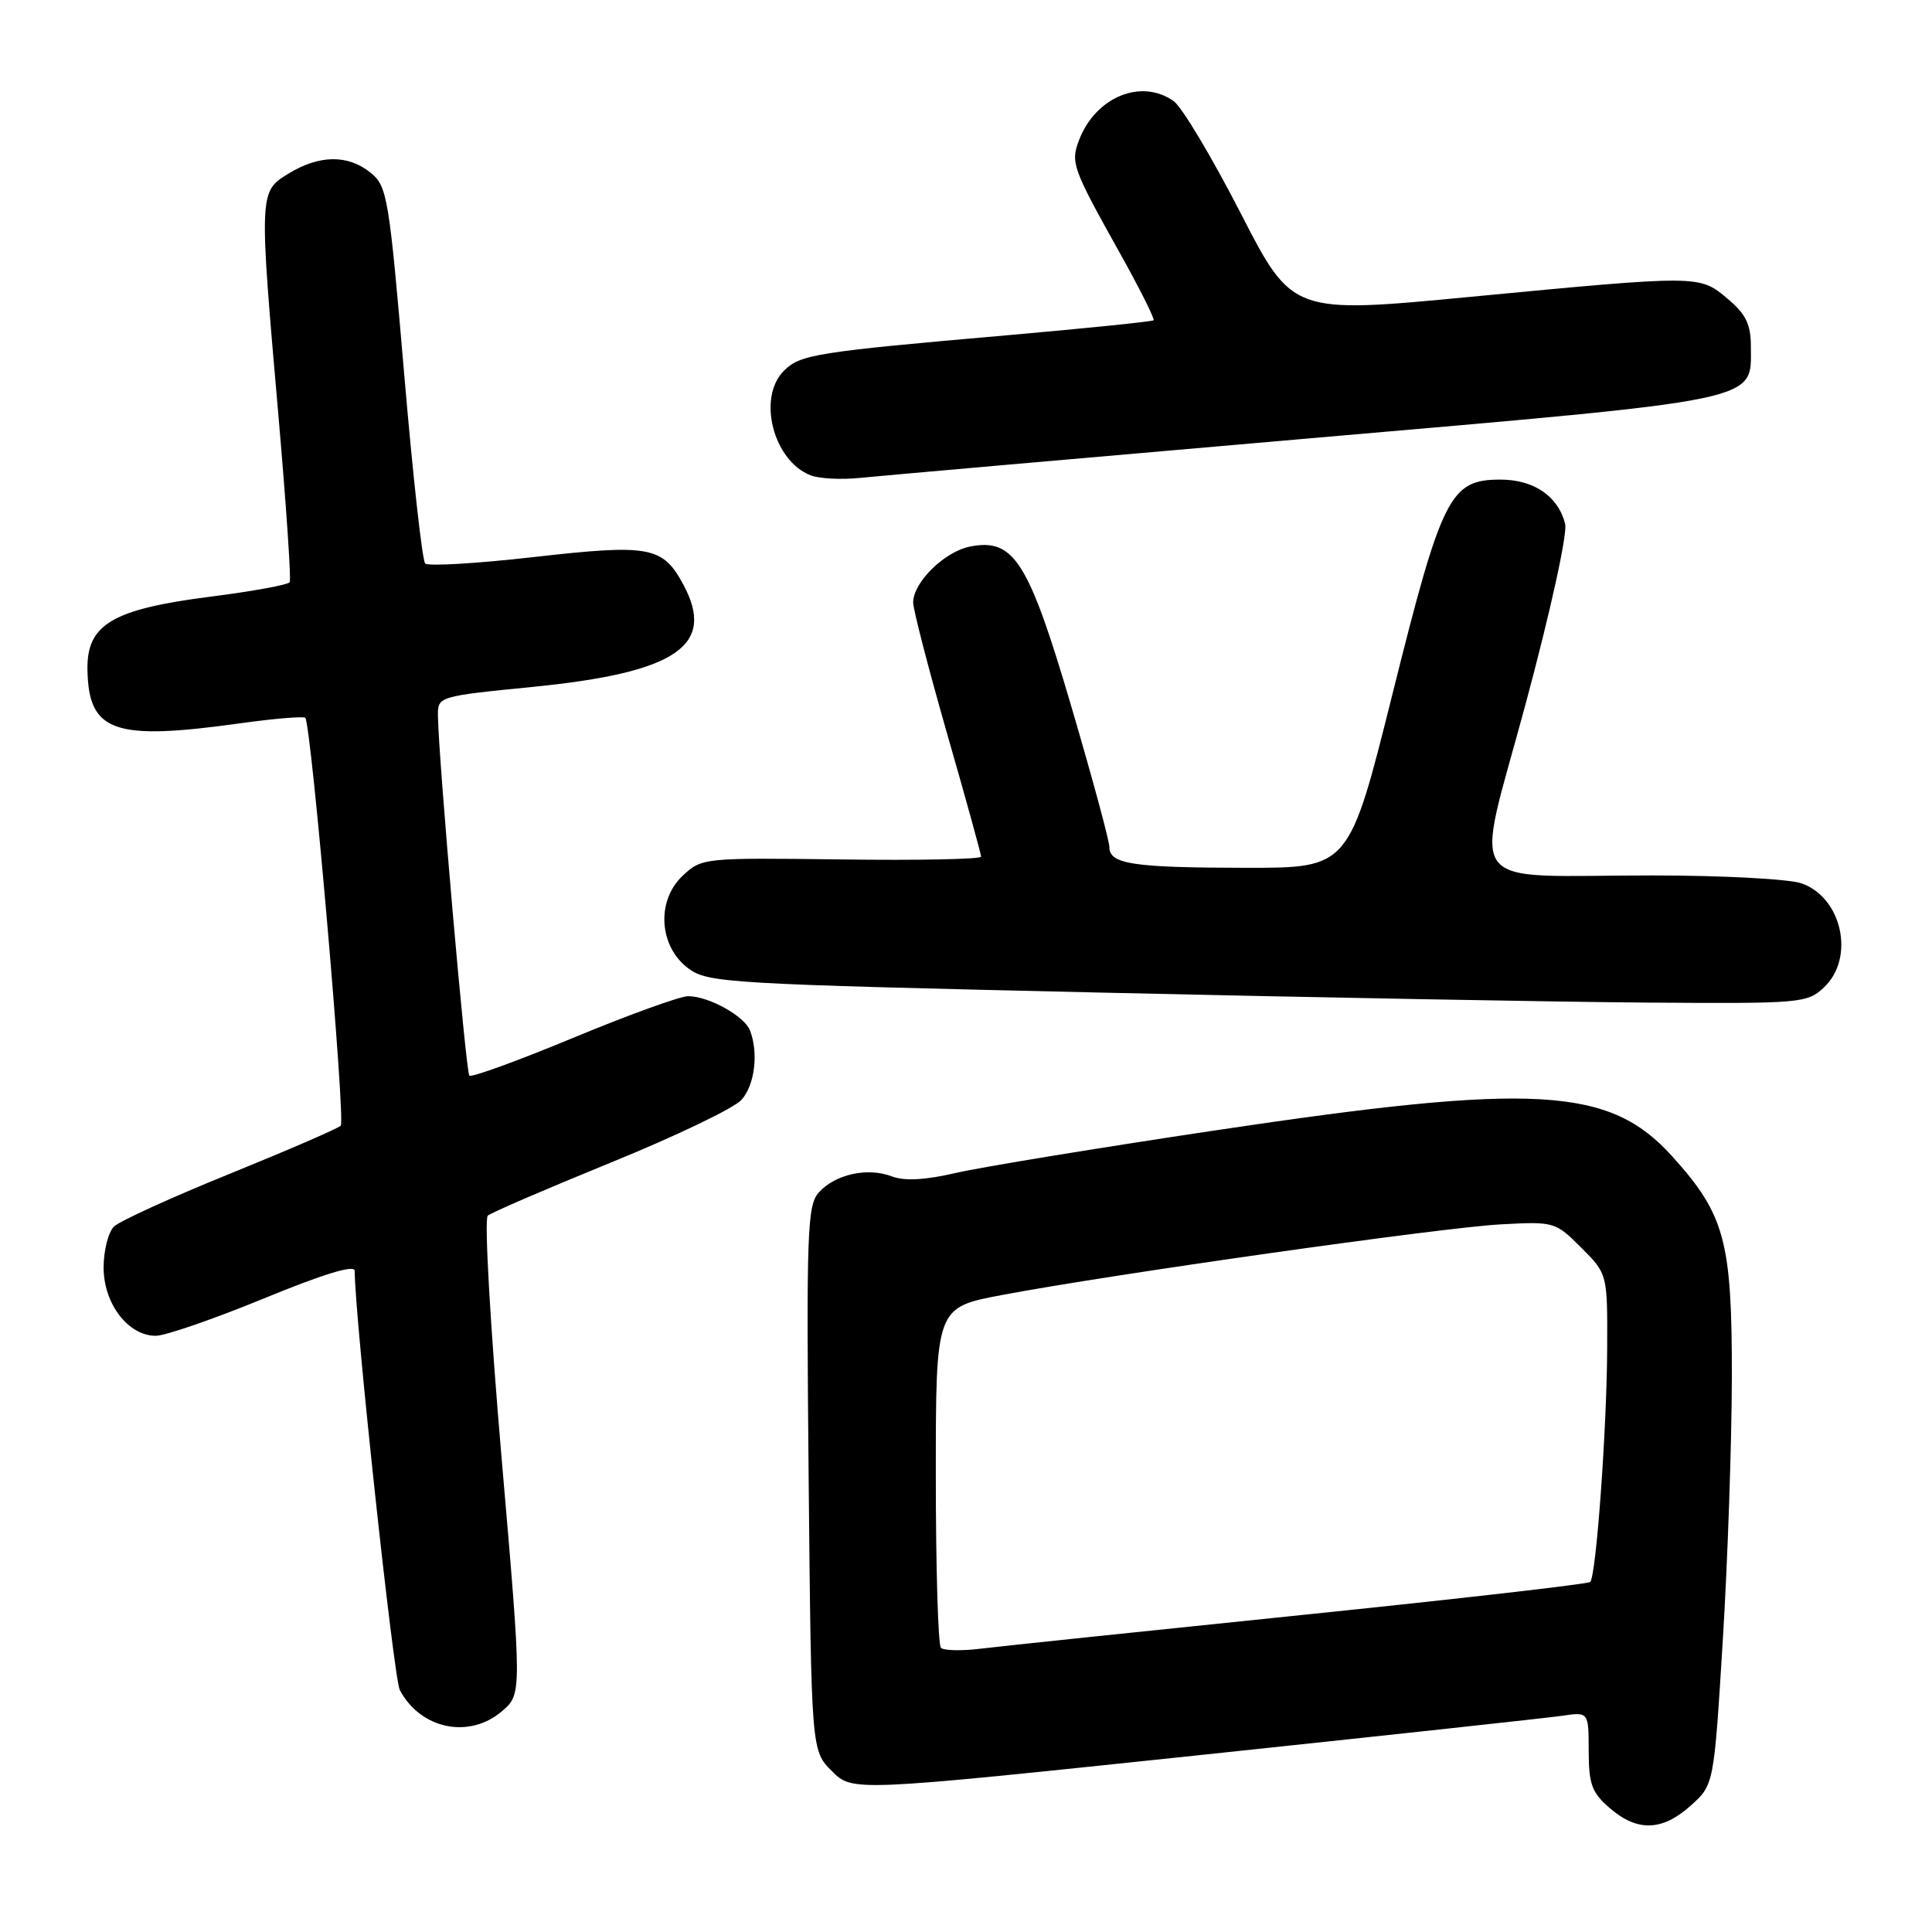 <?xml version="1.0" encoding="UTF-8" standalone="no"?>
<!DOCTYPE svg PUBLIC "-//W3C//DTD SVG 1.1//EN" "http://www.w3.org/Graphics/SVG/1.1/DTD/svg11.dtd" >
<svg xmlns="http://www.w3.org/2000/svg" xmlns:xlink="http://www.w3.org/1999/xlink" version="1.1" viewBox="0 0 256 256">
 <g >
 <path fill="currentColor"
d=" M 224.03 239.25 C 227.10 236.50 227.10 236.50 228.27 217.50 C 228.92 207.05 229.46 191.30 229.48 182.50 C 229.50 164.43 228.56 160.95 221.55 153.19 C 213.25 144.00 203.42 143.44 161.18 149.76 C 145.60 152.09 130.11 154.63 126.75 155.40 C 122.57 156.37 119.86 156.52 118.15 155.87 C 114.95 154.65 110.68 155.59 108.51 157.99 C 106.96 159.70 106.84 163.10 107.15 195.91 C 107.50 231.96 107.50 231.96 110.23 234.68 C 112.95 237.41 112.95 237.41 158.23 232.64 C 183.13 230.01 205.07 227.63 207.00 227.35 C 210.50 226.83 210.50 226.83 210.51 232.01 C 210.52 236.44 210.93 237.54 213.32 239.60 C 216.97 242.74 220.26 242.64 224.03 239.25 Z  M 66.53 226.73 C 69.16 224.46 69.16 224.46 66.46 193.15 C 64.96 175.68 64.15 161.50 64.63 161.08 C 65.11 160.67 72.47 157.50 81.00 154.02 C 89.53 150.55 97.29 146.82 98.25 145.74 C 100.01 143.77 100.53 139.54 99.38 136.54 C 98.64 134.63 93.90 132.00 91.18 132.00 C 90.12 132.00 83.27 134.48 75.97 137.51 C 68.67 140.54 62.47 142.80 62.19 142.53 C 61.73 142.06 58.11 100.60 58.03 94.89 C 58.00 92.27 58.00 92.27 70.75 91.00 C 89.65 89.11 94.89 85.53 90.55 77.47 C 87.82 72.39 86.10 72.07 70.75 73.81 C 63.21 74.67 56.72 75.05 56.34 74.67 C 55.95 74.29 54.69 62.90 53.54 49.37 C 51.55 26.08 51.31 24.67 49.11 22.89 C 46.11 20.46 42.34 20.50 38.25 22.99 C 34.30 25.40 34.30 25.42 36.93 55.50 C 37.93 67.05 38.59 76.79 38.39 77.14 C 38.19 77.49 33.47 78.35 27.90 79.06 C 14.84 80.73 11.46 82.74 11.59 88.80 C 11.75 97.00 15.11 98.17 31.76 95.85 C 36.31 95.21 40.22 94.89 40.45 95.12 C 41.24 95.91 45.81 148.49 45.15 149.16 C 44.79 149.53 38.20 152.38 30.50 155.51 C 22.80 158.63 15.88 161.78 15.11 162.52 C 14.35 163.25 13.73 165.70 13.73 167.96 C 13.73 172.75 16.98 177.00 20.64 177.00 C 21.90 177.00 28.35 174.77 34.97 172.05 C 42.94 168.78 47.00 167.54 47.00 168.40 C 47.00 174.40 52.17 222.45 52.98 223.95 C 55.75 229.14 62.19 230.46 66.53 226.73 Z  M 241.69 130.83 C 245.82 126.94 244.10 118.93 238.71 117.05 C 237.06 116.47 228.17 116.00 218.98 116.00 C 193.40 116.00 195.34 118.61 202.16 93.25 C 205.47 80.93 207.71 70.71 207.39 69.42 C 206.47 65.75 203.25 63.55 198.81 63.55 C 192.14 63.55 191.07 65.67 184.53 91.88 C 178.76 115.00 178.76 115.00 165.13 114.99 C 150.10 114.97 147.00 114.50 147.00 112.25 C 147.00 111.42 144.73 103.04 141.96 93.62 C 136.30 74.39 134.36 71.30 128.59 72.41 C 125.18 73.06 121.00 77.15 121.00 79.83 C 121.00 80.78 123.03 88.60 125.50 97.23 C 127.98 105.85 130.00 113.18 130.00 113.51 C 130.00 113.85 121.68 114.02 111.50 113.88 C 93.21 113.65 92.98 113.67 90.46 116.04 C 86.93 119.35 87.30 125.41 91.21 128.32 C 93.80 130.24 96.33 130.39 145.71 131.52 C 174.20 132.17 206.92 132.77 218.44 132.85 C 238.66 132.99 239.45 132.93 241.69 130.83 Z  M 173.22 58.11 C 234.13 52.83 232.00 53.27 232.00 45.93 C 232.00 42.97 231.35 41.63 228.92 39.59 C 225.17 36.43 225.29 36.43 194.87 39.33 C 171.24 41.59 171.24 41.59 164.37 28.20 C 160.59 20.84 156.61 14.18 155.53 13.41 C 151.23 10.34 145.15 12.85 142.97 18.59 C 141.84 21.54 142.14 22.35 148.27 33.32 C 150.98 38.16 153.04 42.27 152.85 42.44 C 152.66 42.61 143.95 43.50 133.50 44.42 C 108.06 46.64 106.03 46.97 103.87 49.13 C 100.31 52.69 102.46 61.08 107.43 62.99 C 108.57 63.43 111.53 63.58 114.00 63.32 C 116.47 63.07 143.12 60.72 173.22 58.11 Z  M 124.68 218.34 C 124.30 217.97 124.00 207.67 124.00 195.46 C 124.00 173.25 124.00 173.25 132.75 171.60 C 147.11 168.88 190.95 162.67 198.77 162.24 C 205.95 161.85 206.08 161.88 209.52 165.32 C 213.00 168.80 213.00 168.80 212.96 178.65 C 212.91 189.40 211.50 208.83 210.71 209.62 C 210.44 209.89 193.18 211.87 172.36 214.01 C 151.54 216.15 132.44 218.15 129.93 218.46 C 127.41 218.77 125.05 218.72 124.68 218.34 Z "/>
</g>
</svg>
